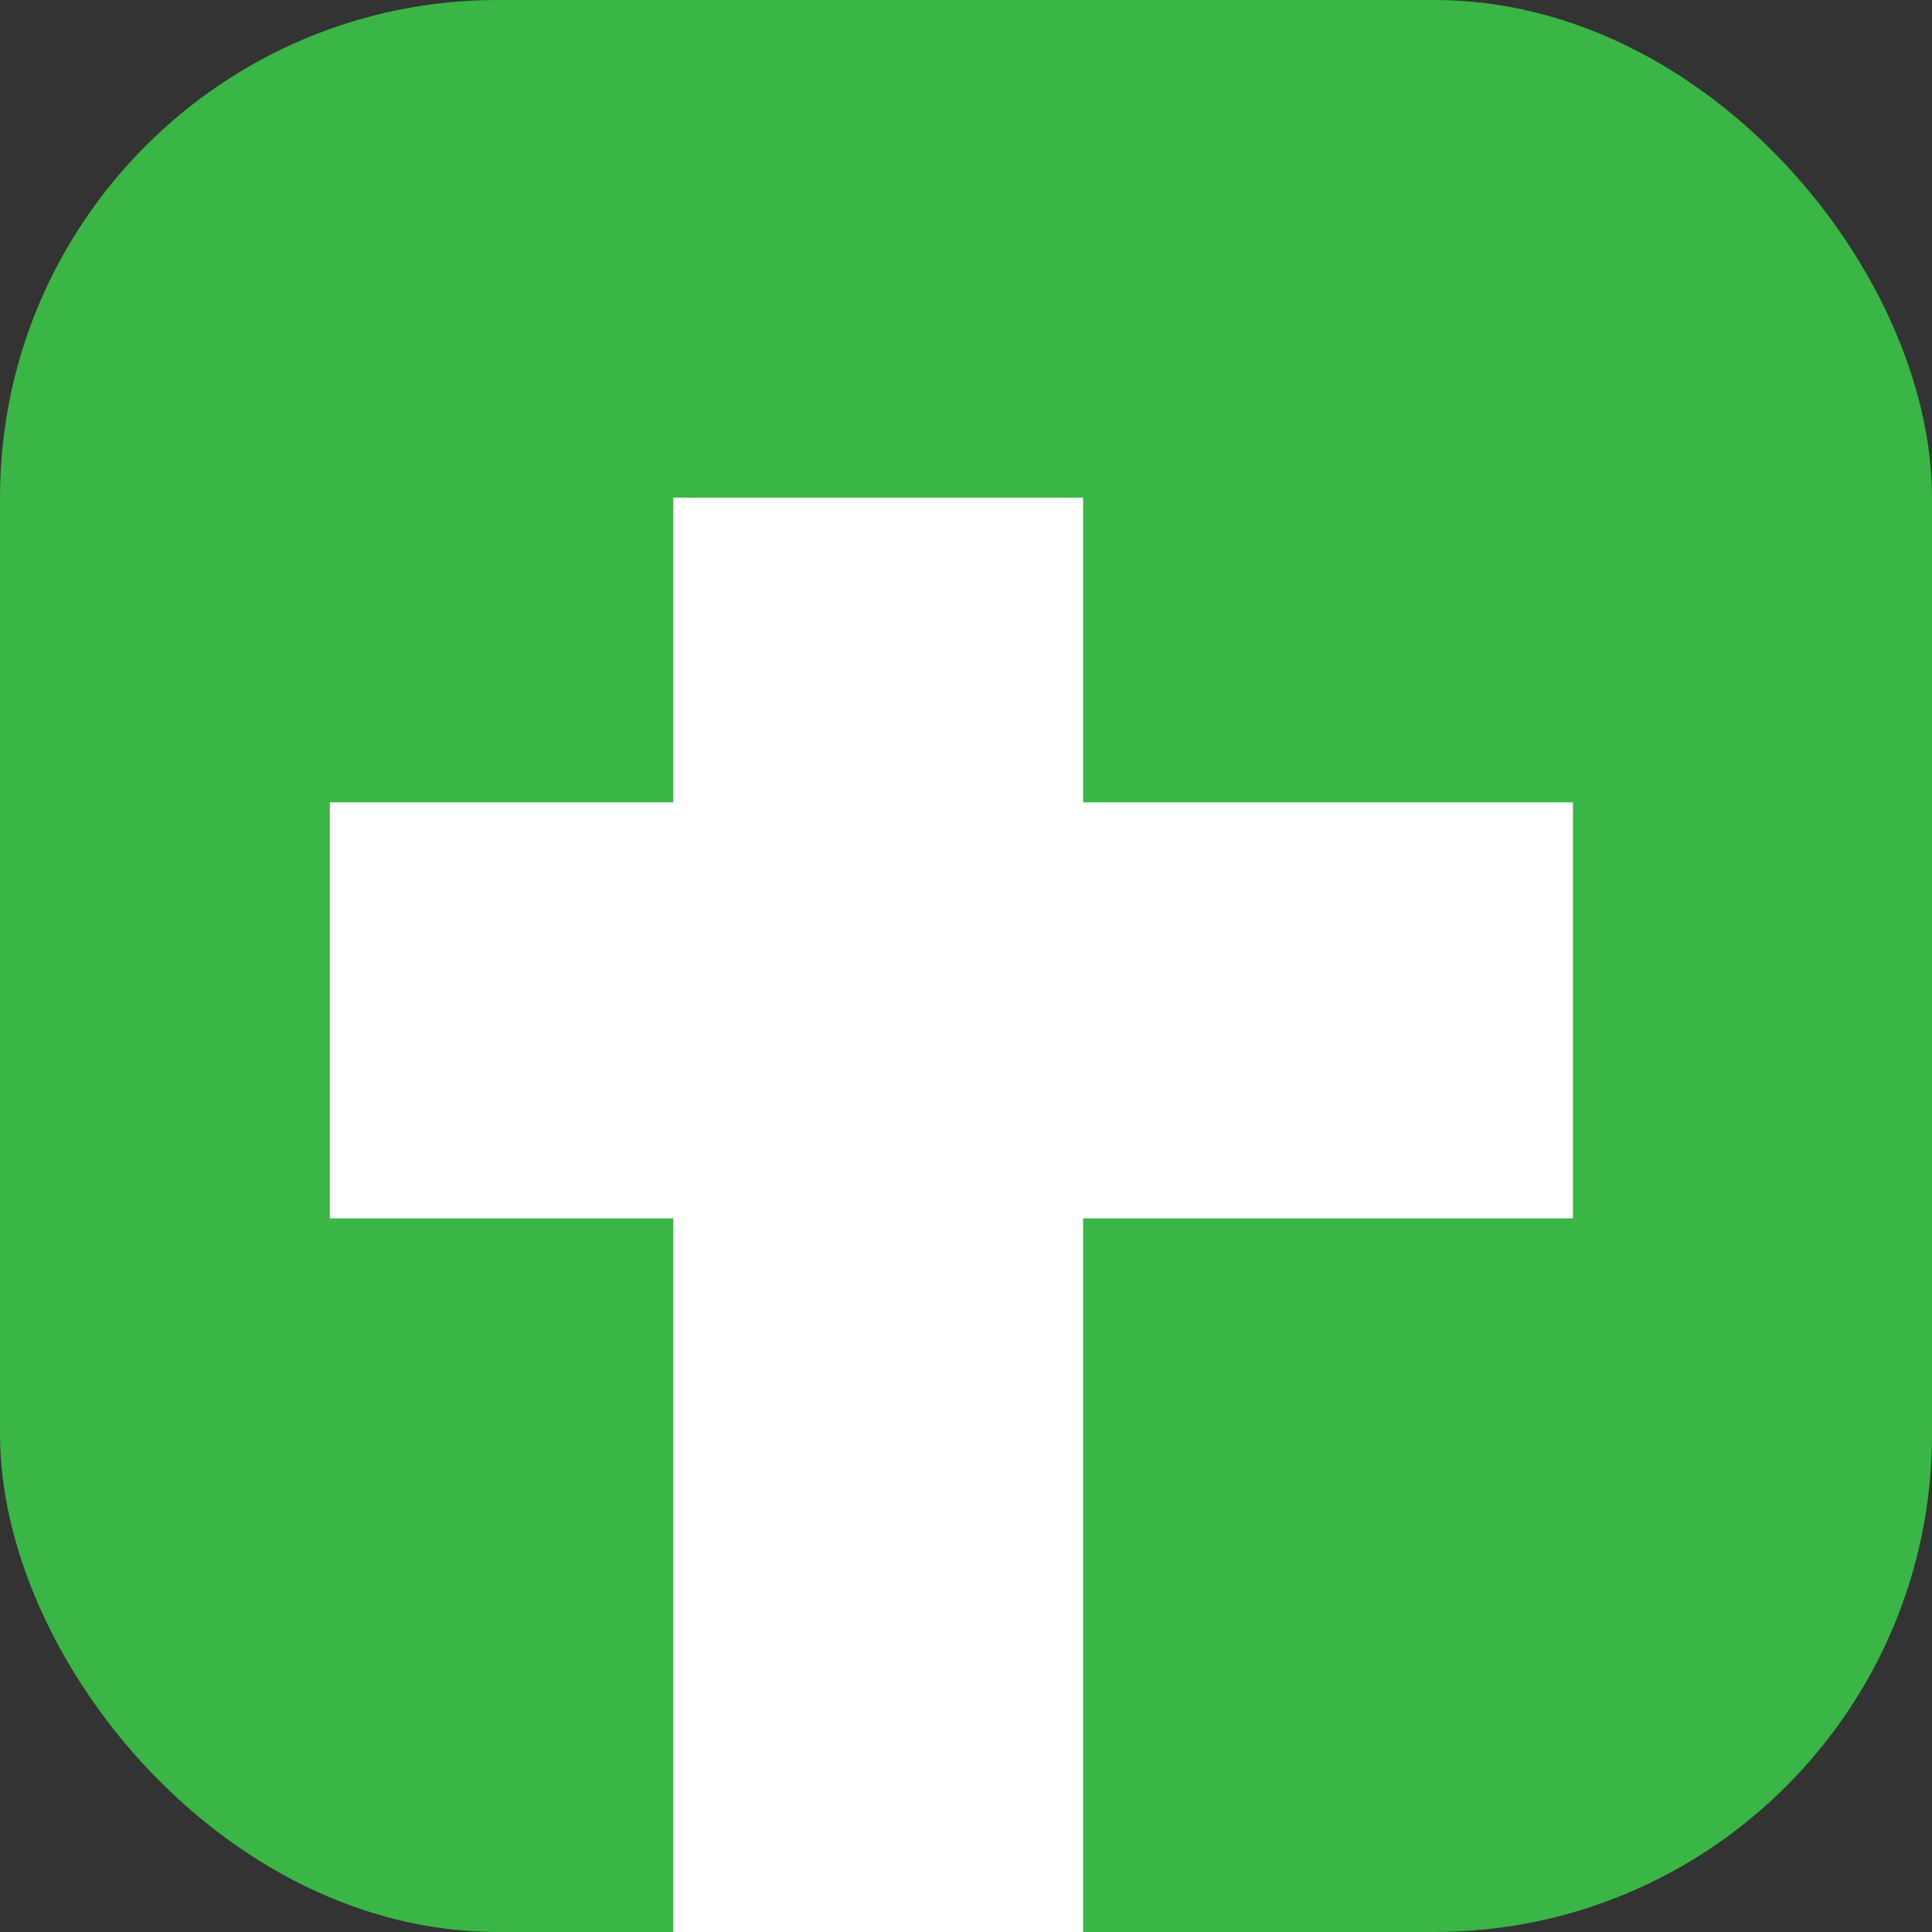 <svg width="66" height="66" viewBox="0 0 66 66" fill="none" xmlns="http://www.w3.org/2000/svg">
<rect x="0" y="0" width="66" height="66" fill="#333333" stroke="none"/>
<rect width="66" height="66" rx="17" fill="#39B645"/>
<rect x="23" y="17" width="14" height="49" fill="white"/>
<rect x="11.267" y="41.621" width="14.212" height="42.467" transform="rotate(-90 11.267 41.621)" fill="white"/>
</svg>

